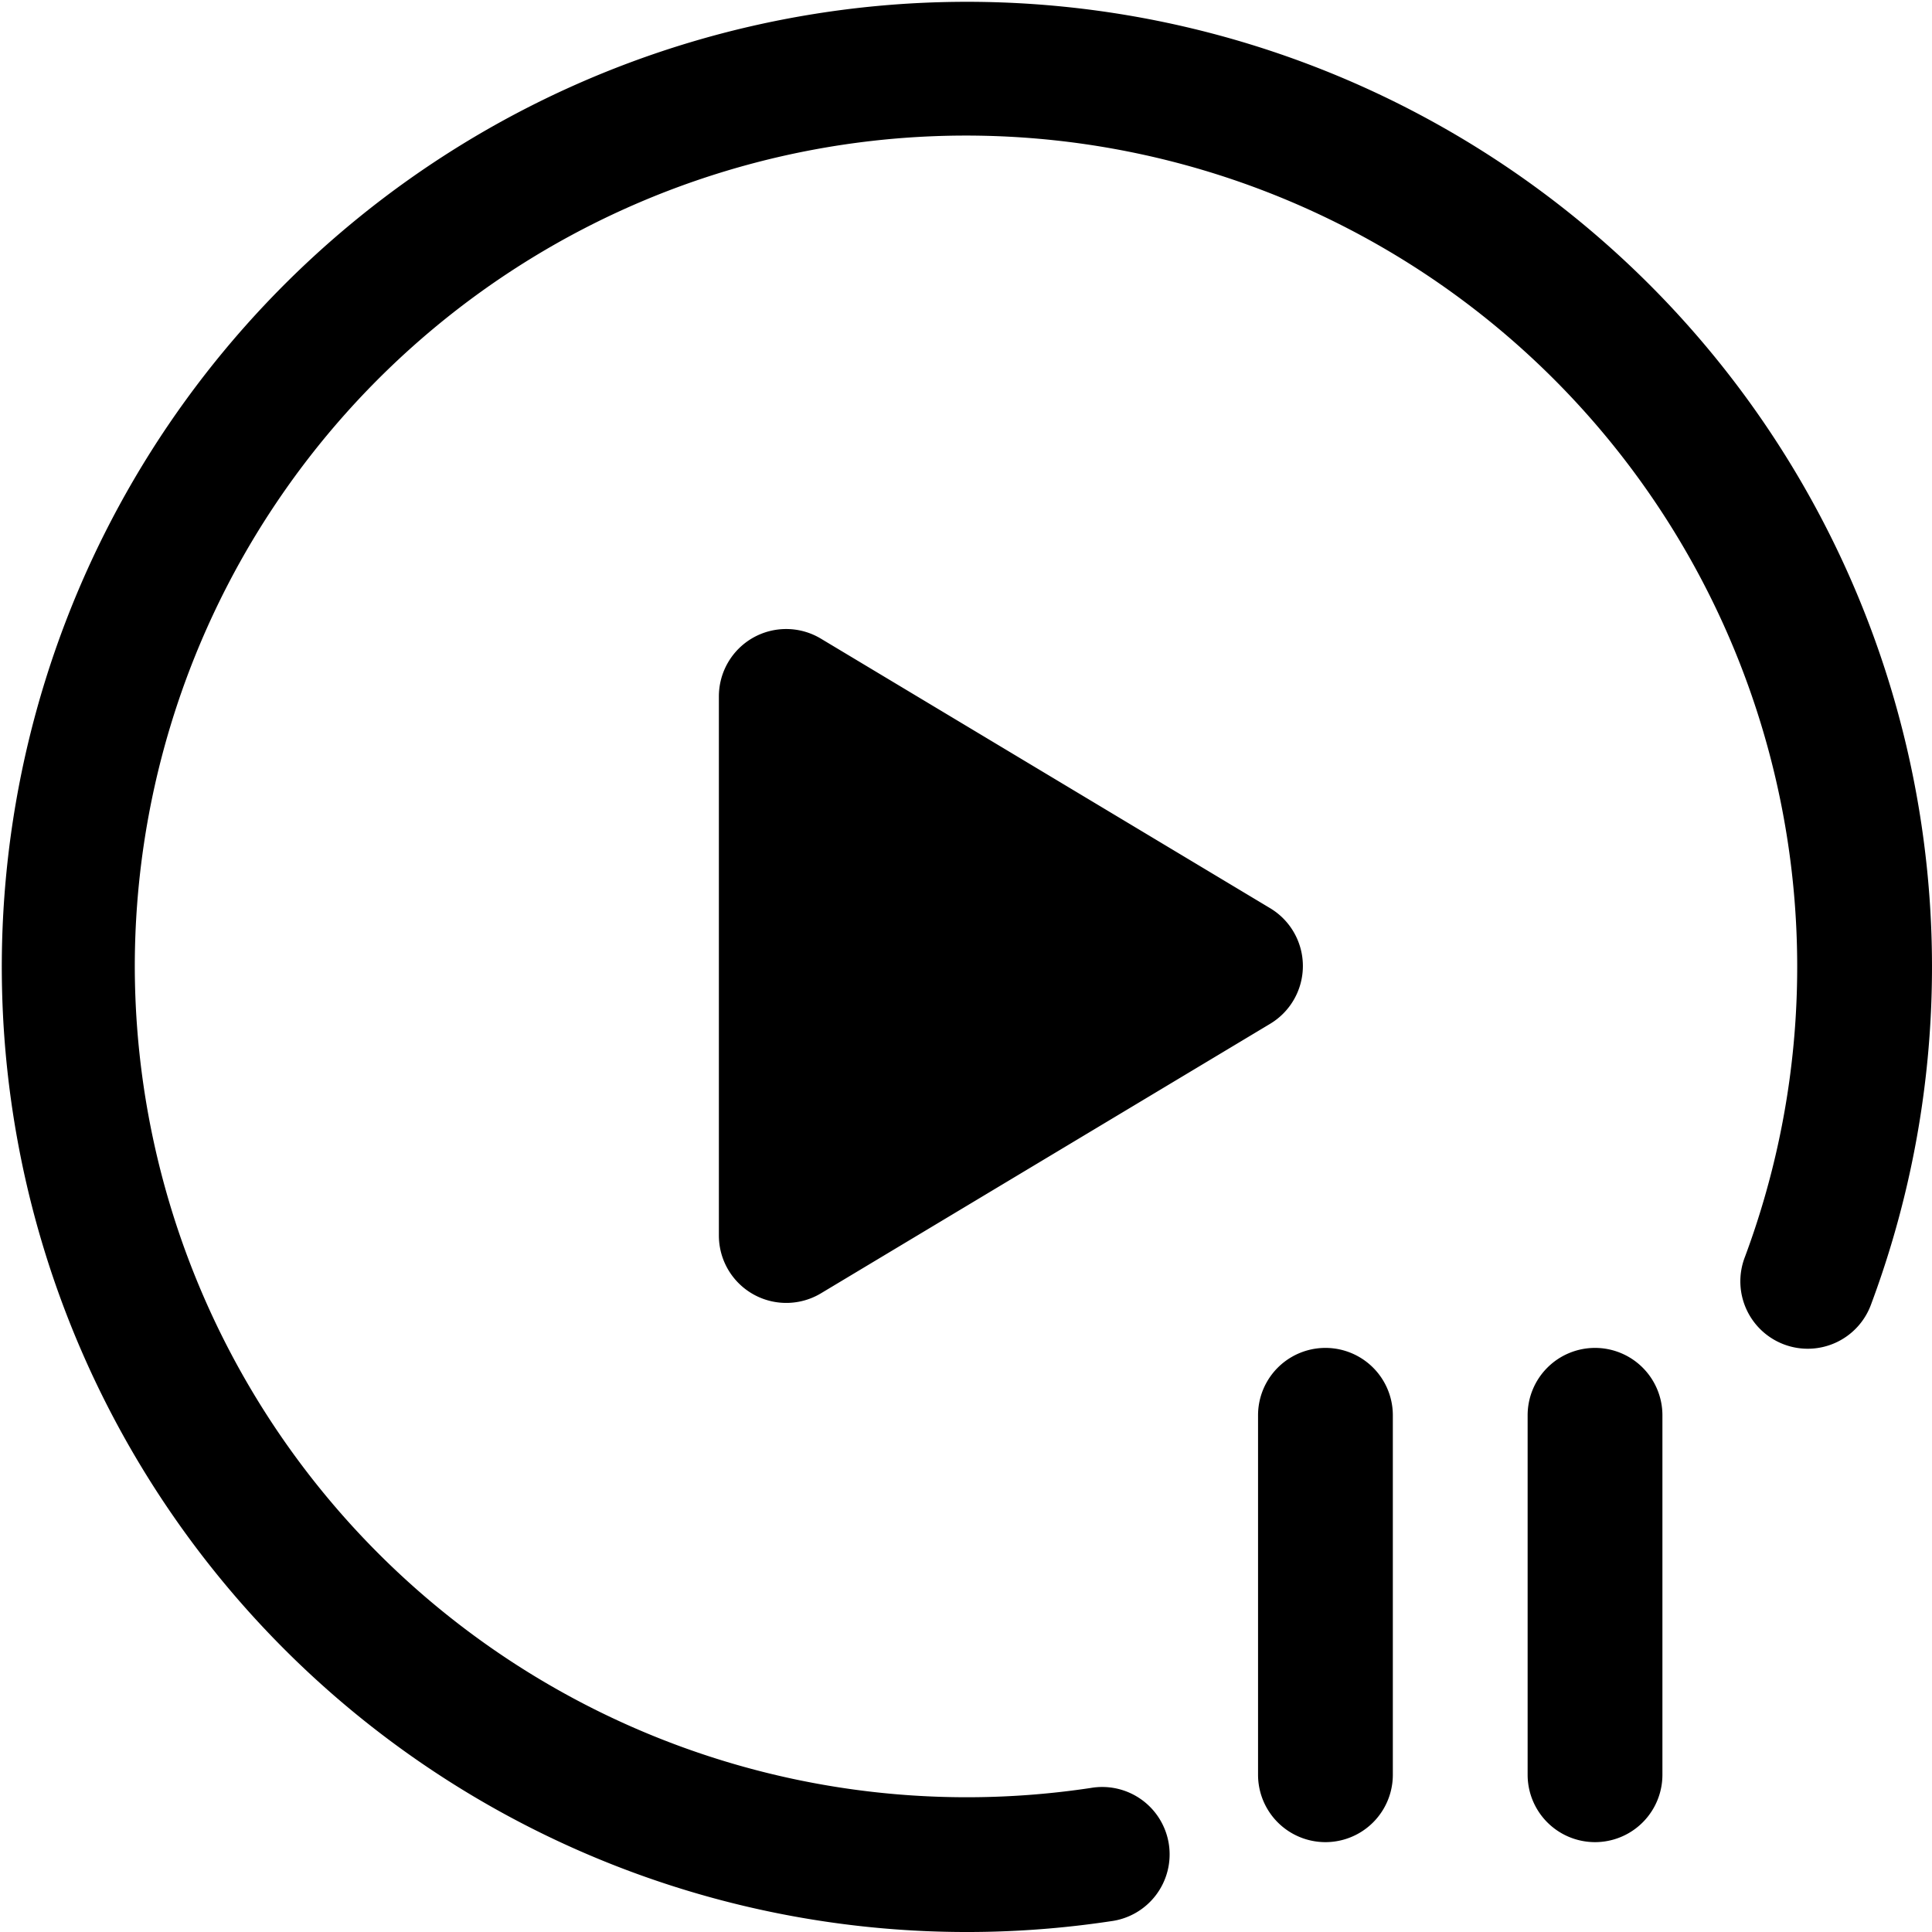 <svg xmlns="http://www.w3.org/2000/svg" width="21.5" height="21.5" viewBox="0 0 21.5 21.5">
  <g id="Group_1" data-name="Group 1" transform="translate(-687 -666)">
    <path id="Path_1" data-name="Path 1" d="M2.75,12a9.25,9.25,0,1,1,17.918,3.238.75.75,0,1,0,1.405.525,10.74,10.74,0,1,0-8.461,6.867.75.75,0,1,0-.223-1.483A9.259,9.259,0,0,1,2.75,12Z" transform="translate(685.75 664.75)"/>
    <path id="Path_2" data-name="Path 2" d="M16.75,17a.75.75,0,0,0-1.5,0v4a.75.75,0,0,0,1.5,0Z" transform="translate(685.75 664.75)"/>
    <path id="Path_3" data-name="Path 3" d="M19,16.25a.75.75,0,0,1,.75.75v4a.75.75,0,0,1-1.5,0V17A.75.75,0,0,1,19,16.25Z" transform="translate(685.75 664.75)"/>
    <path id="Path_4" data-name="Path 4" d="M9.63,8.347a.75.75,0,0,1,.755.01l5,3a.75.75,0,0,1,0,1.286l-5,3A.75.75,0,0,1,9.25,15V9a.75.75,0,0,1,.38-.653Z" transform="translate(685.75 664.75)"/>
  </g>
</svg>
